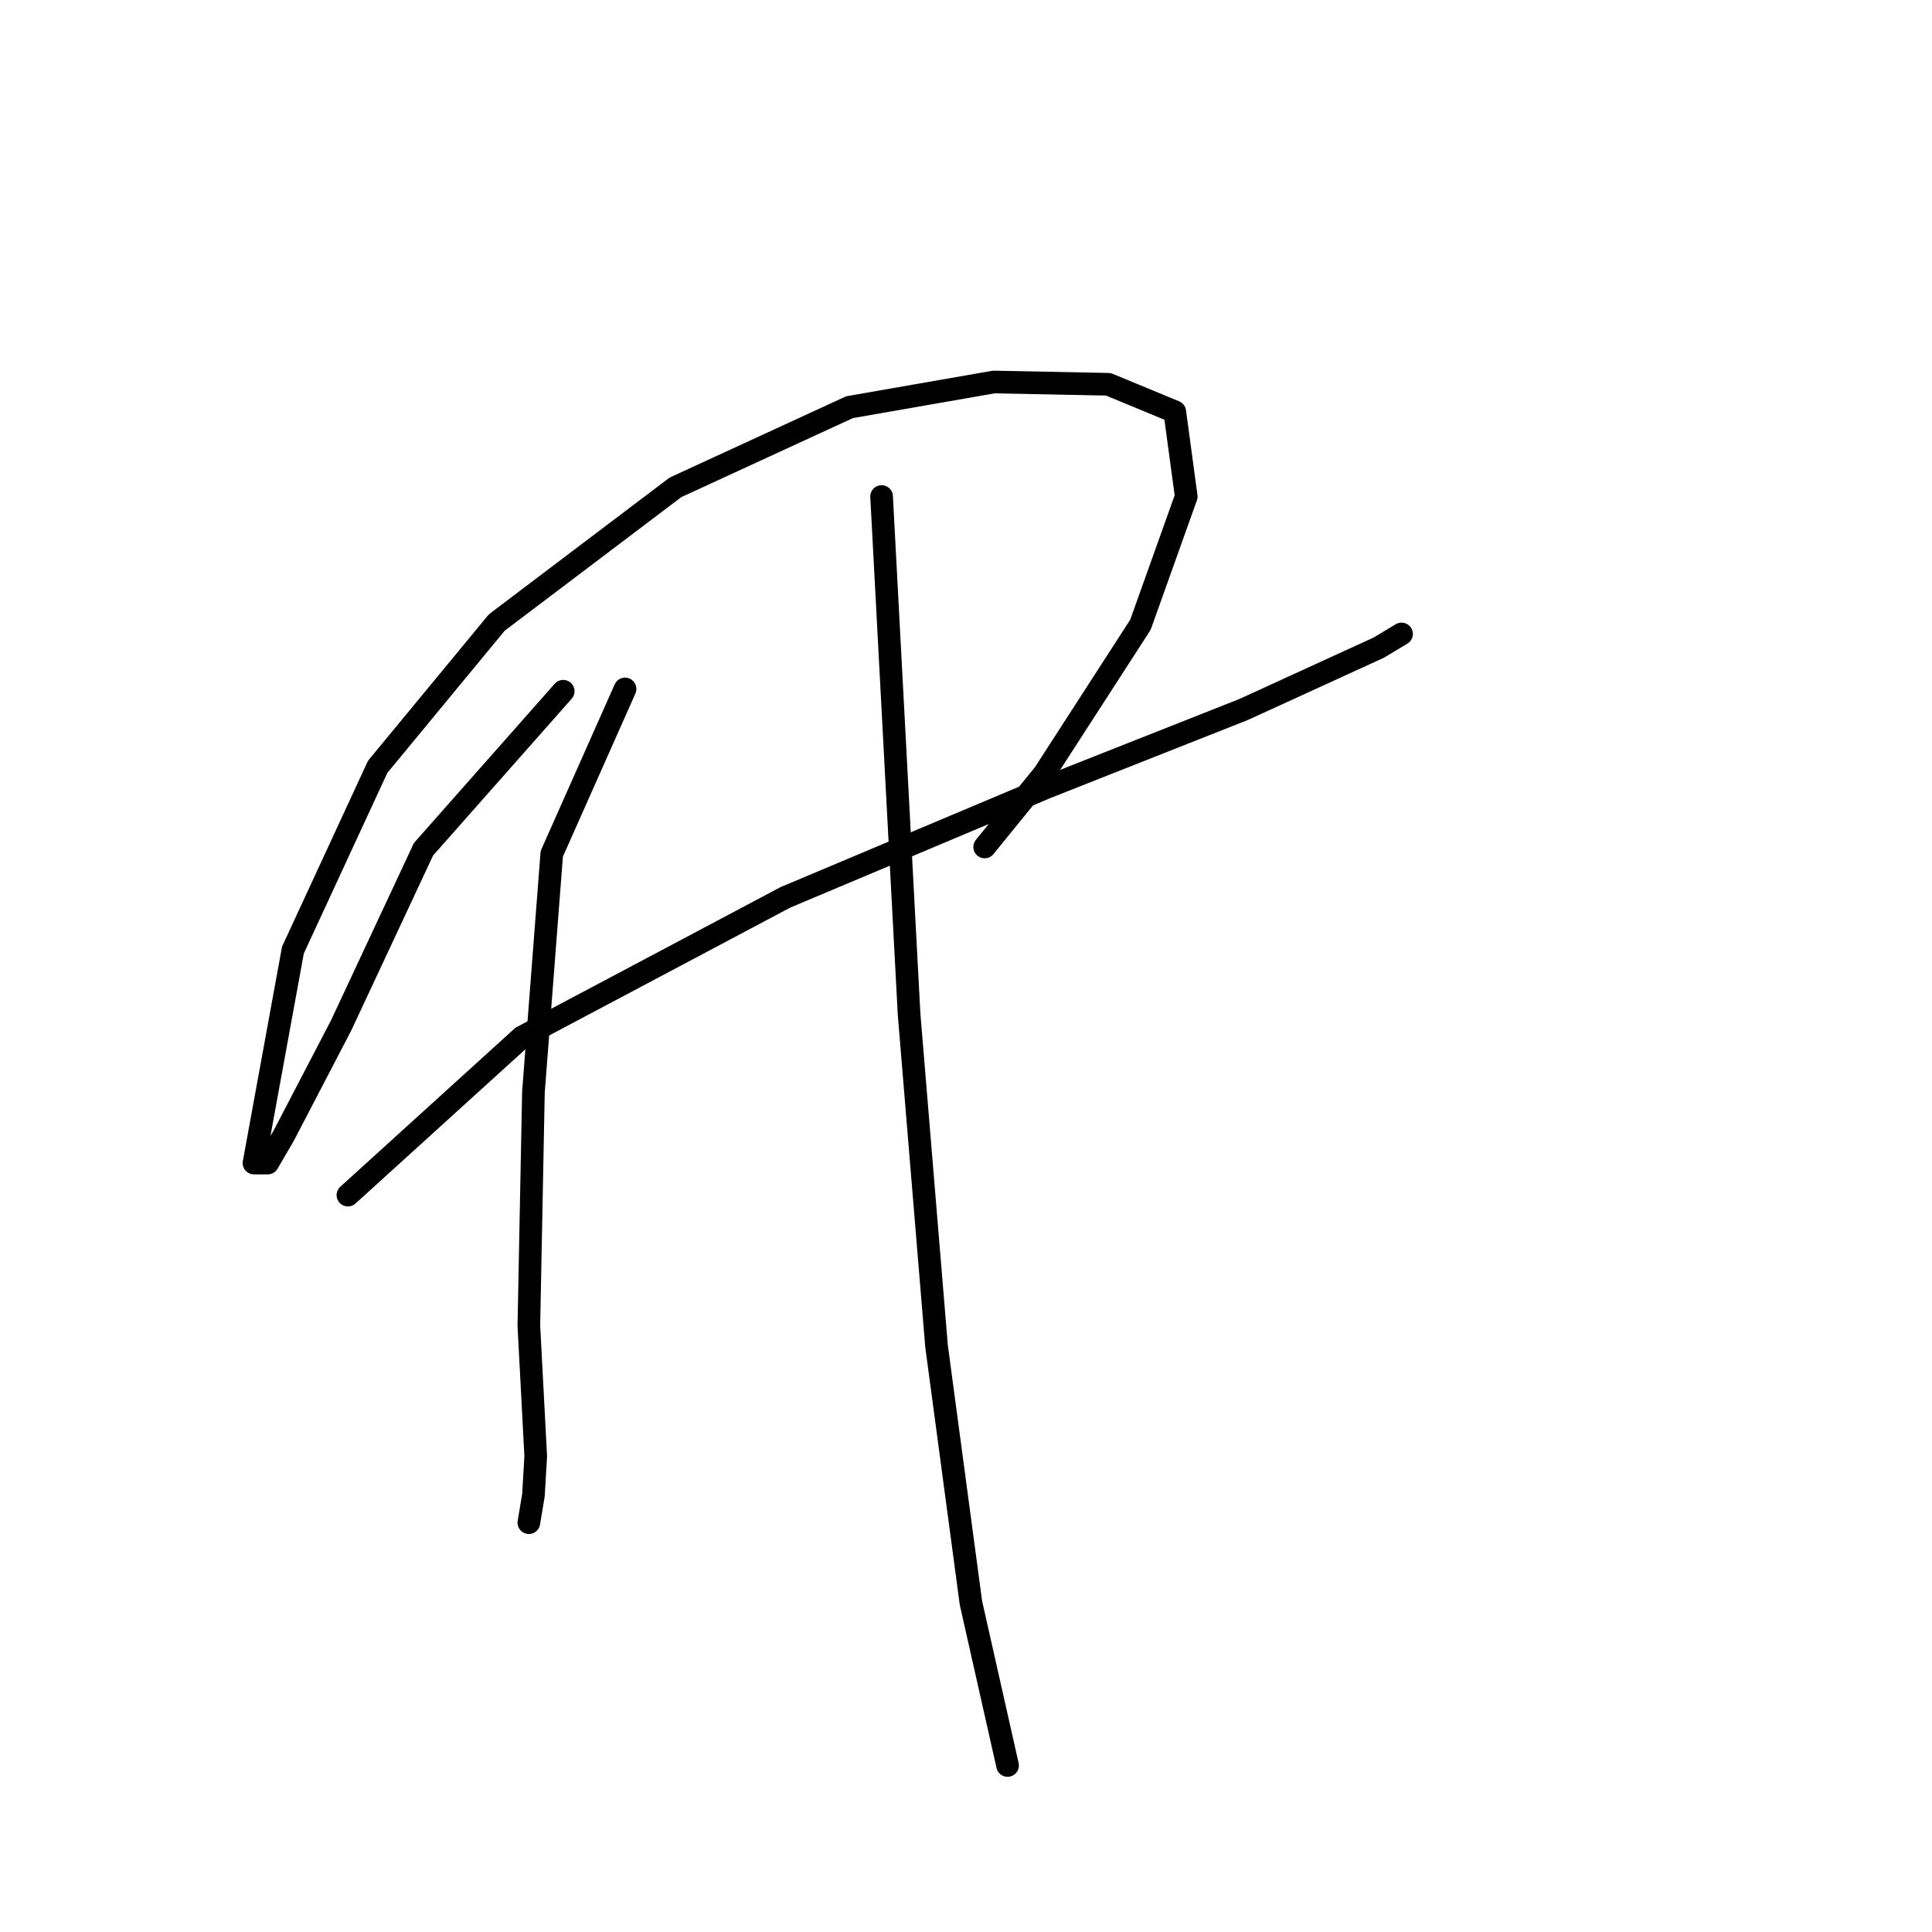 <?xml version="1.0" standalone="no"?>
    <svg width="256" height="256" xmlns="http://www.w3.org/2000/svg" version="1.1">
    <polyline stroke="black" stroke-width="3" stroke-linecap="round" fill="transparent" stroke-linejoin="round" points="74.629 91.59 56.115 112.532 45.188 135.902 37.601 150.47 35.476 154.112 33.655 154.112 38.815 125.886 50.045 101.606 65.827 82.485 89.5 64.578 112.567 53.955 131.688 50.617 146.863 50.92 155.665 54.562 157.182 65.792 151.112 82.788 138.365 102.516 130.474 112.228 130.474 112.228 " />
        <polyline stroke="black" stroke-width="3" stroke-linecap="round" fill="transparent" stroke-linejoin="round" points="46.099 158.361 69.165 137.419 104.069 118.906 138.668 104.337 164.77 94.018 182.677 85.823 185.712 84.002 185.712 84.002 " />
        <polyline stroke="black" stroke-width="3" stroke-linecap="round" fill="transparent" stroke-linejoin="round" points="82.823 91.287 73.111 113.139 70.683 144.704 70.076 175.661 70.987 192.961 70.683 198.121 70.076 201.763 70.076 201.763 " />
        <polyline stroke="black" stroke-width="3" stroke-linecap="round" fill="transparent" stroke-linejoin="round" points="116.816 65.792 120.458 134.384 124.1 178.393 128.653 212.386 133.509 233.935 133.509 233.935 " />
        </svg>